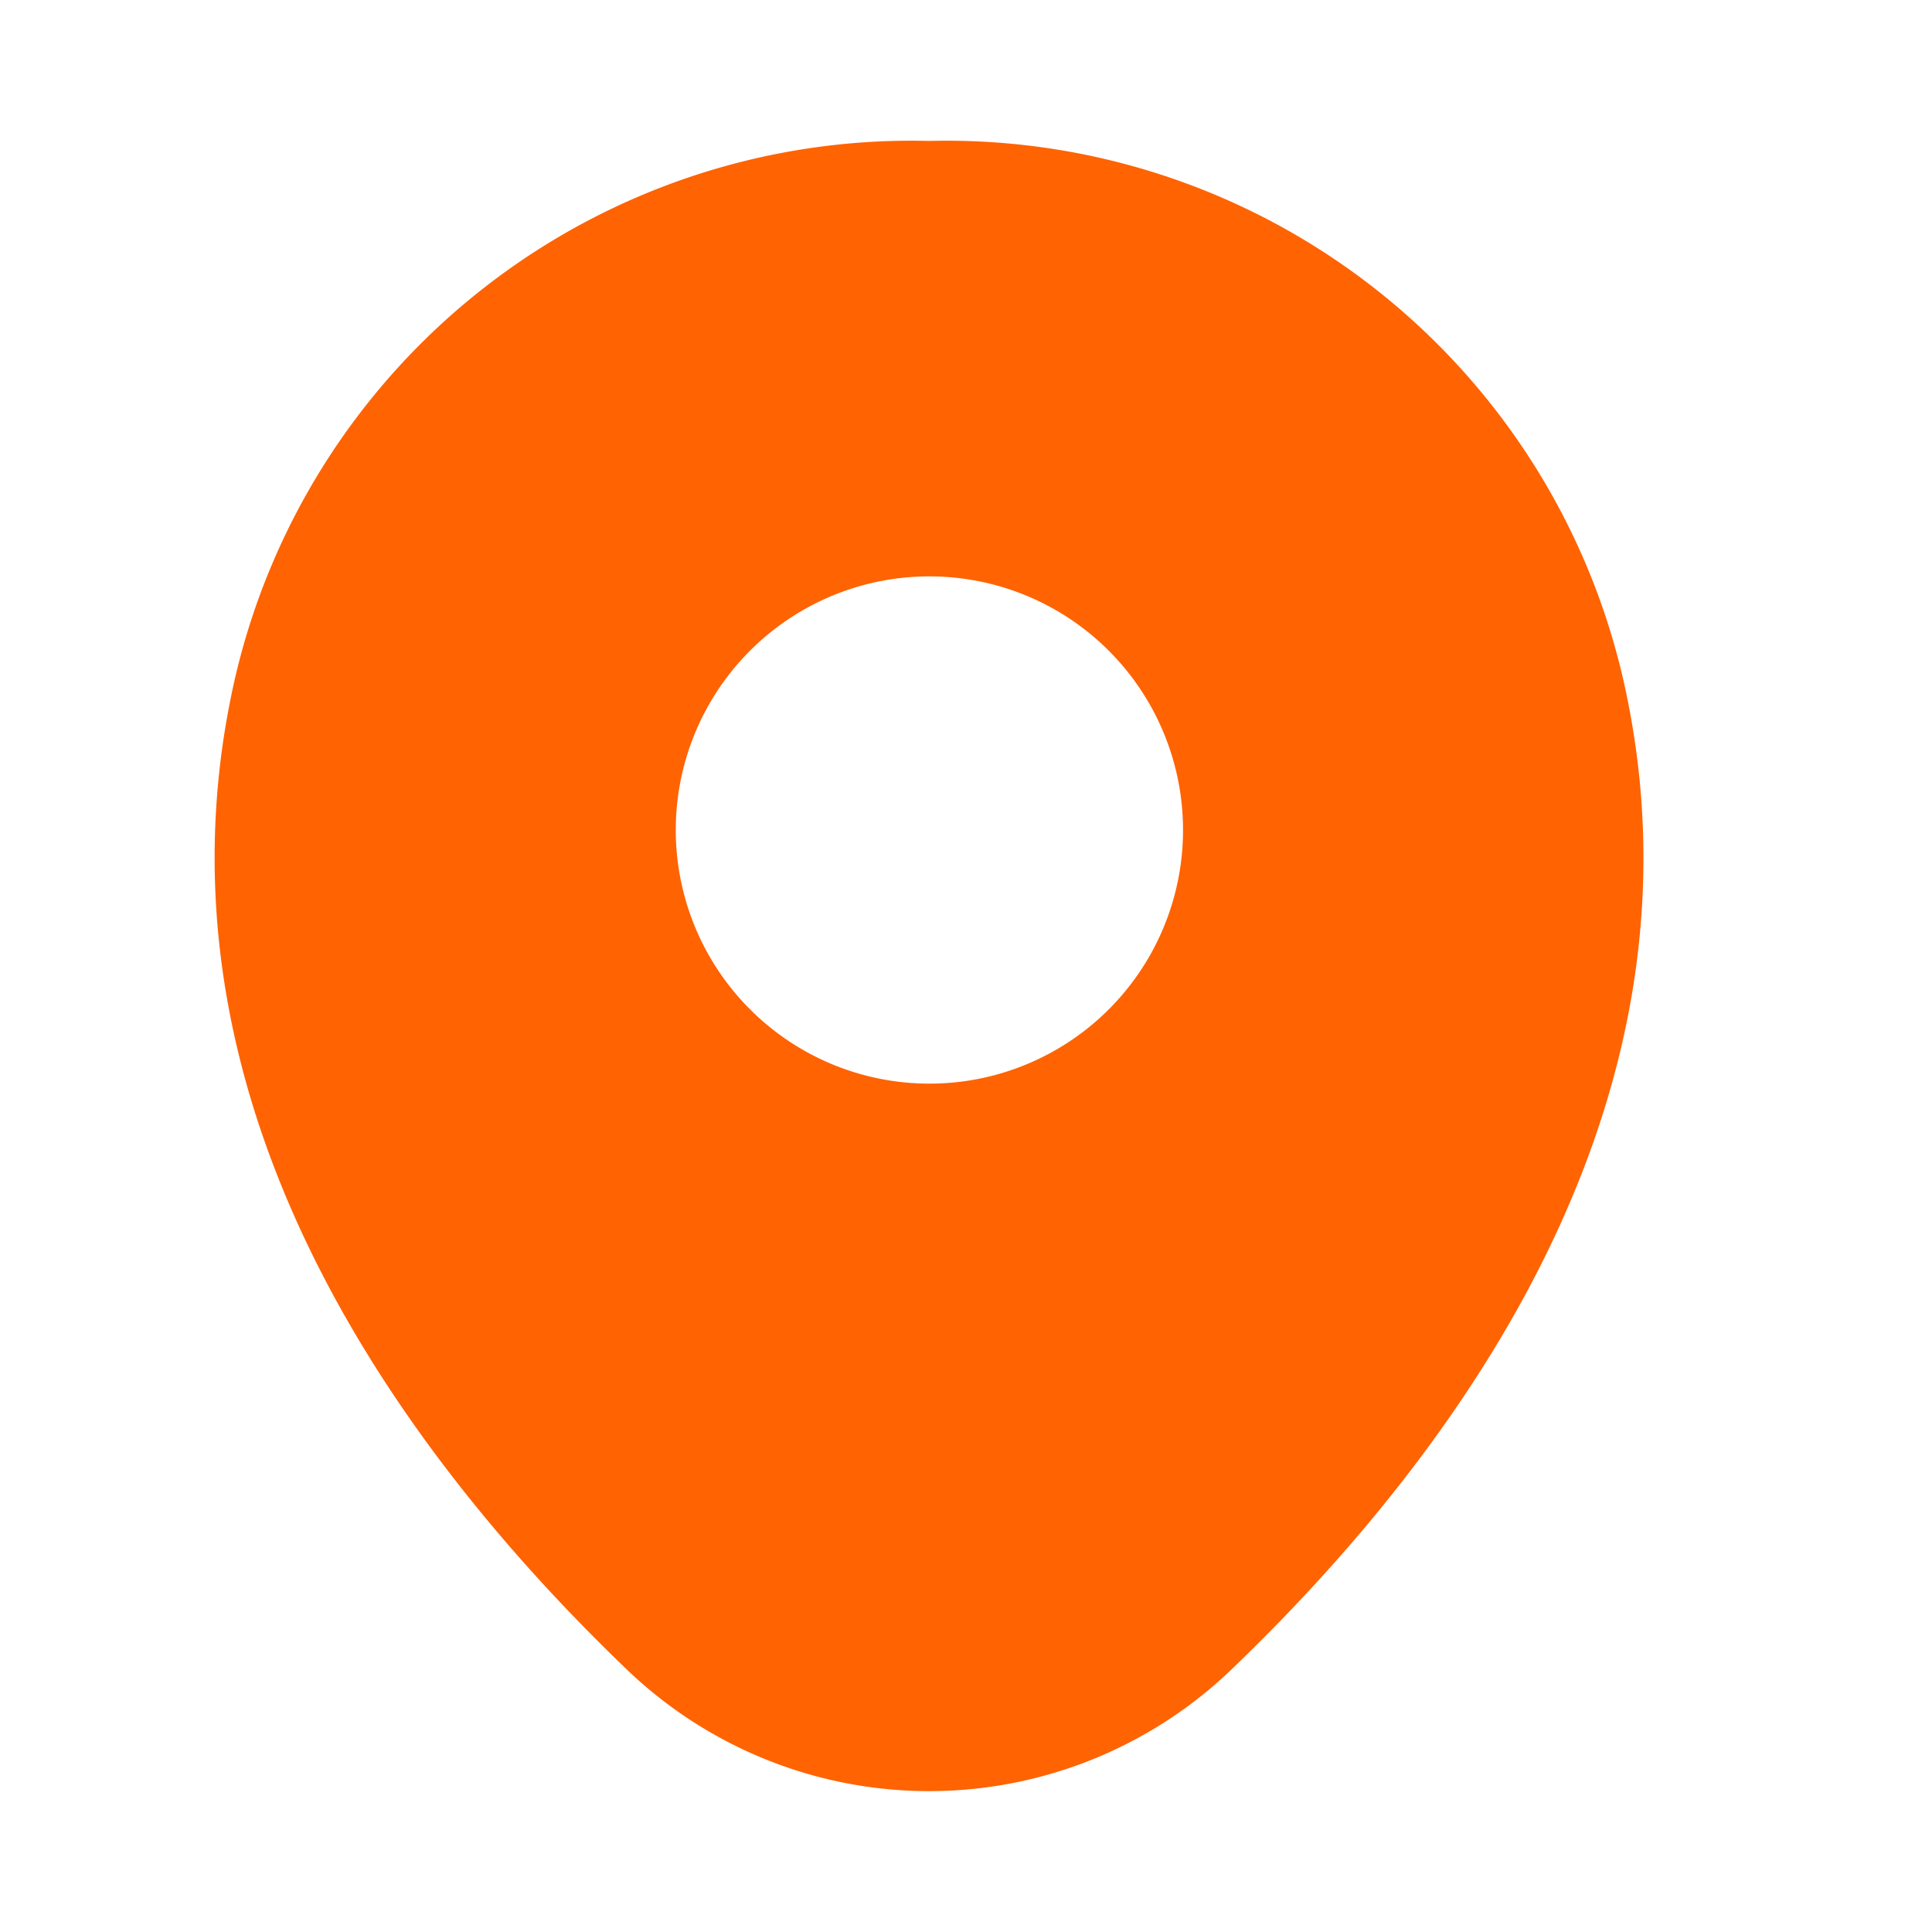 <svg xmlns="http://www.w3.org/2000/svg" width="18" height="18" viewBox="0 0 18 18"><g transform="translate(-428 -188)"><path d="M13.125,5.025A6.469,6.469,0,0,0,6.66,0H6.652A6.468,6.468,0,0,0,.187,5.017c-.877,3.87,1.493,7.147,3.638,9.21a4.067,4.067,0,0,0,5.663,0C11.632,12.165,14,8.895,13.125,5.025ZM6.66,8.783A2.363,2.363,0,1,1,9.022,6.42,2.362,2.362,0,0,1,6.66,8.783Z" transform="translate(430 189.313)" fill="#ff6302"/><path d="M0,0H18V18H0Z" transform="translate(428 188)" fill="none" opacity="0"/><path d="M0,0H18V18H0Z" transform="translate(446 206) rotate(180)" fill="none" opacity="0"/></g></svg>